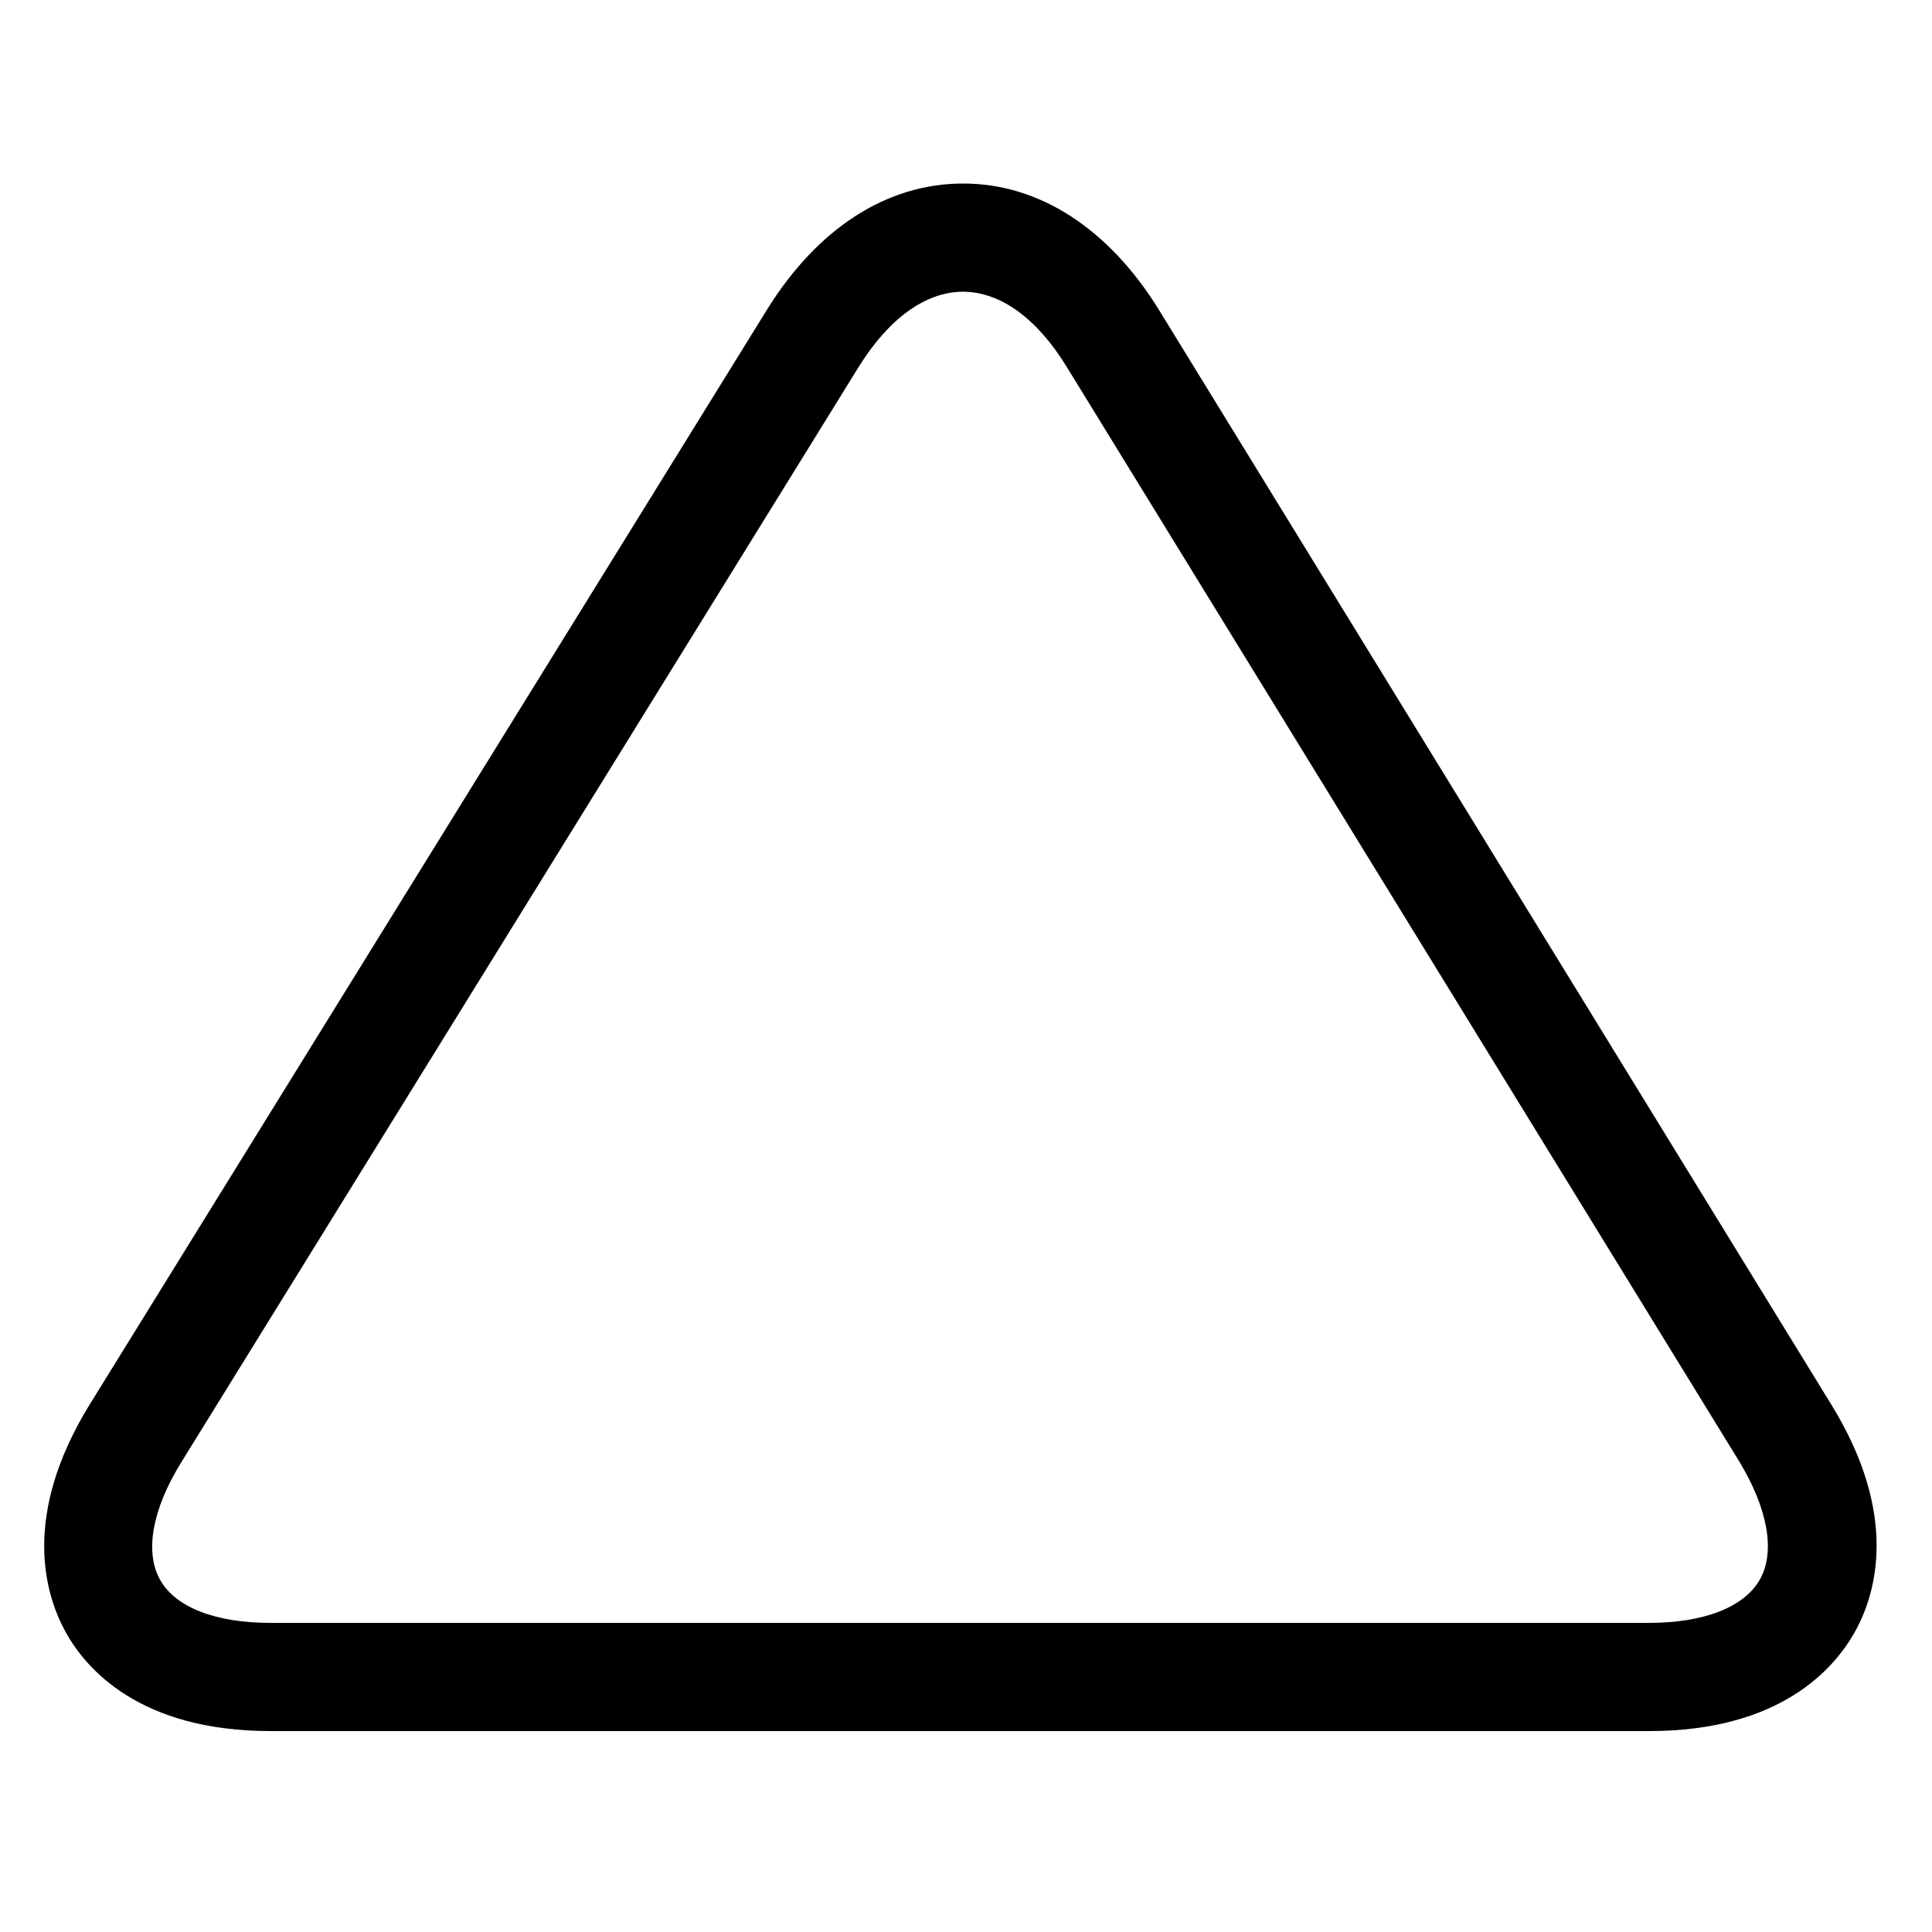 <svg xmlns="http://www.w3.org/2000/svg" viewBox="0 0 500 500" style="enable-background:new 0 0 500 500" xml:space="preserve"><path d="M426.8 448H70c-33.7 0-47.7-16-53-25.6s-11.6-30 6.2-58.9L198.4 80.3c13.1-21.2 31.1-32.8 50.8-32.8h.1c19.7 0 37.7 11.7 50.7 32.8l174 283.3c17.7 28.8 11.4 49.2 6 58.8S460.6 448 426.8 448zM222.2 95 47 378.3c-7.6 12.2-9.6 23.3-5.6 30.5S55.8 420 70 420h356.8c14.2 0 24.7-4.1 28.7-11.3s2-18.3-5.4-30.5L276.1 95c-7.7-12.6-17.2-19.5-26.9-19.5-9.6 0-19.2 6.9-27 19.5z"/></svg>